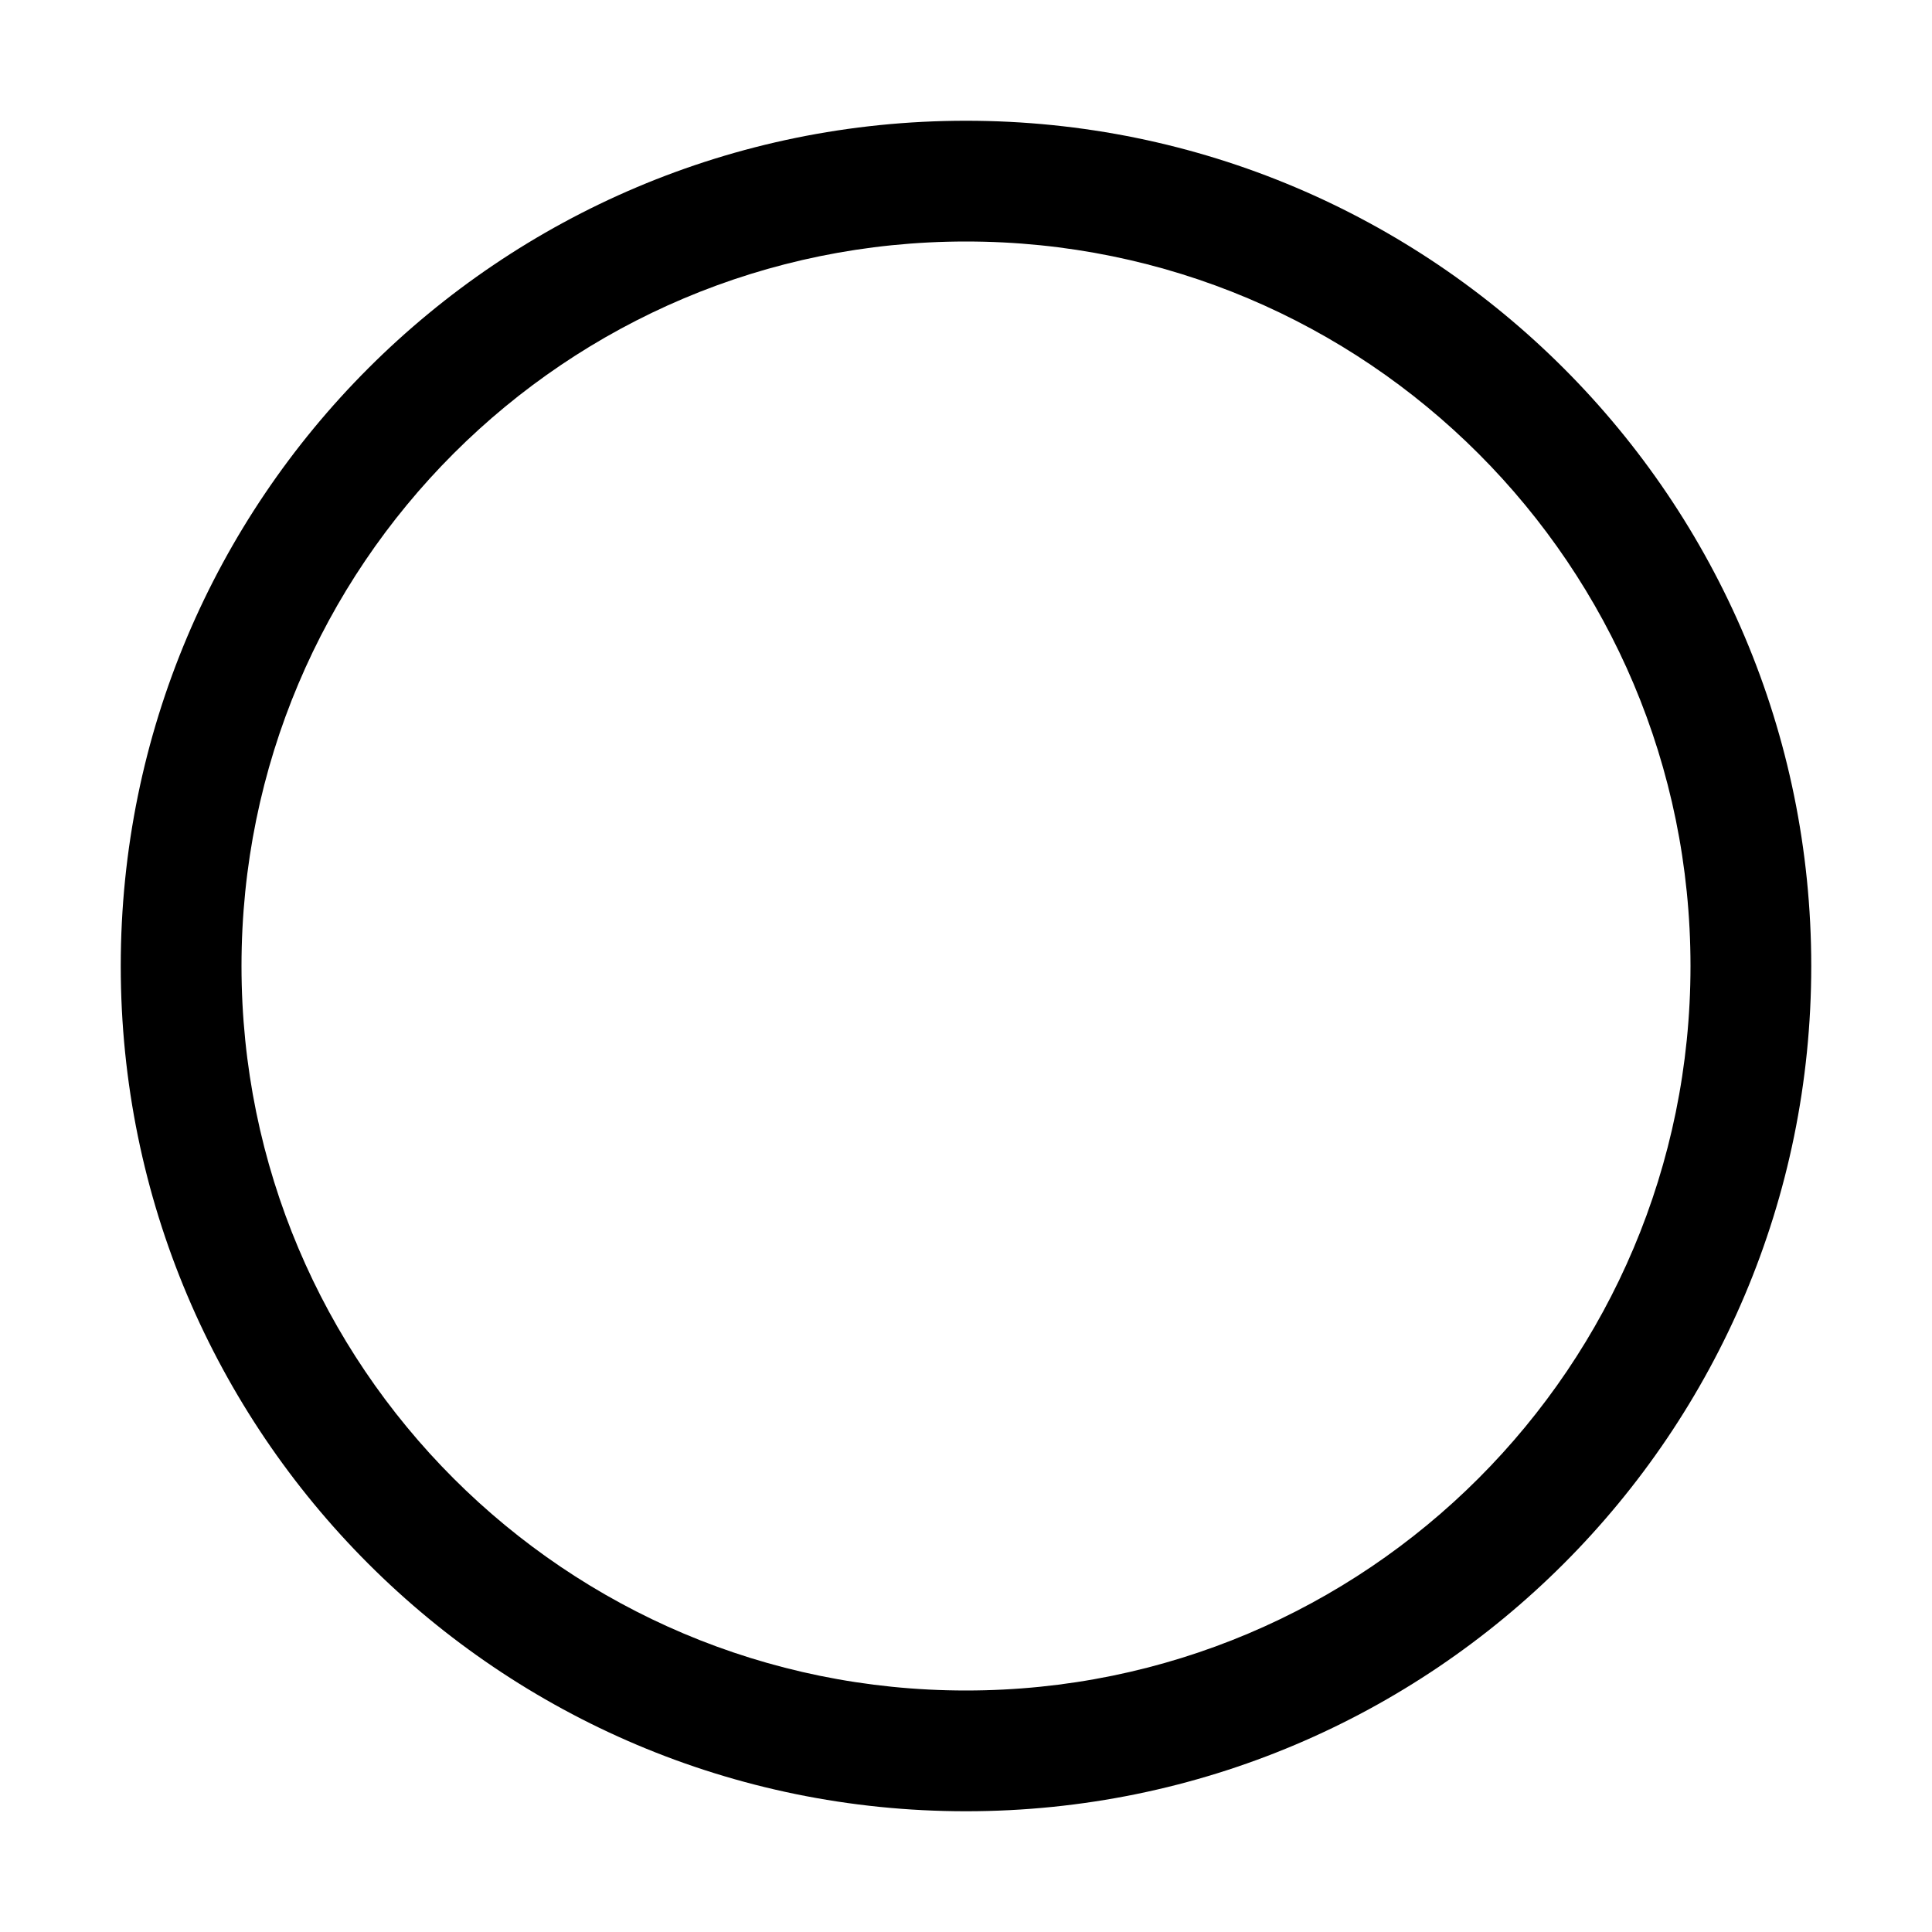 <?xml version="1.0" encoding="utf-8"?>
<svg version="1.2" viewBox="0 0 96 96" width="56" height="56" xmlns="http://www.w3.org/2000/svg">
  <path d="m48 90c-23.2 0-42-18.8-42-42 0-23.2 18.8-42 42-42 23.2 0 42 18.8 42 42 0 23.2-18.8 42-42 42zm36-42c0-19.9-16.1-36-36-36-19.9 0-36 16.1-36 36 0 19.9 16.1 36 36 36 19.9 0 36-16.1 36-36z"/>
</svg>